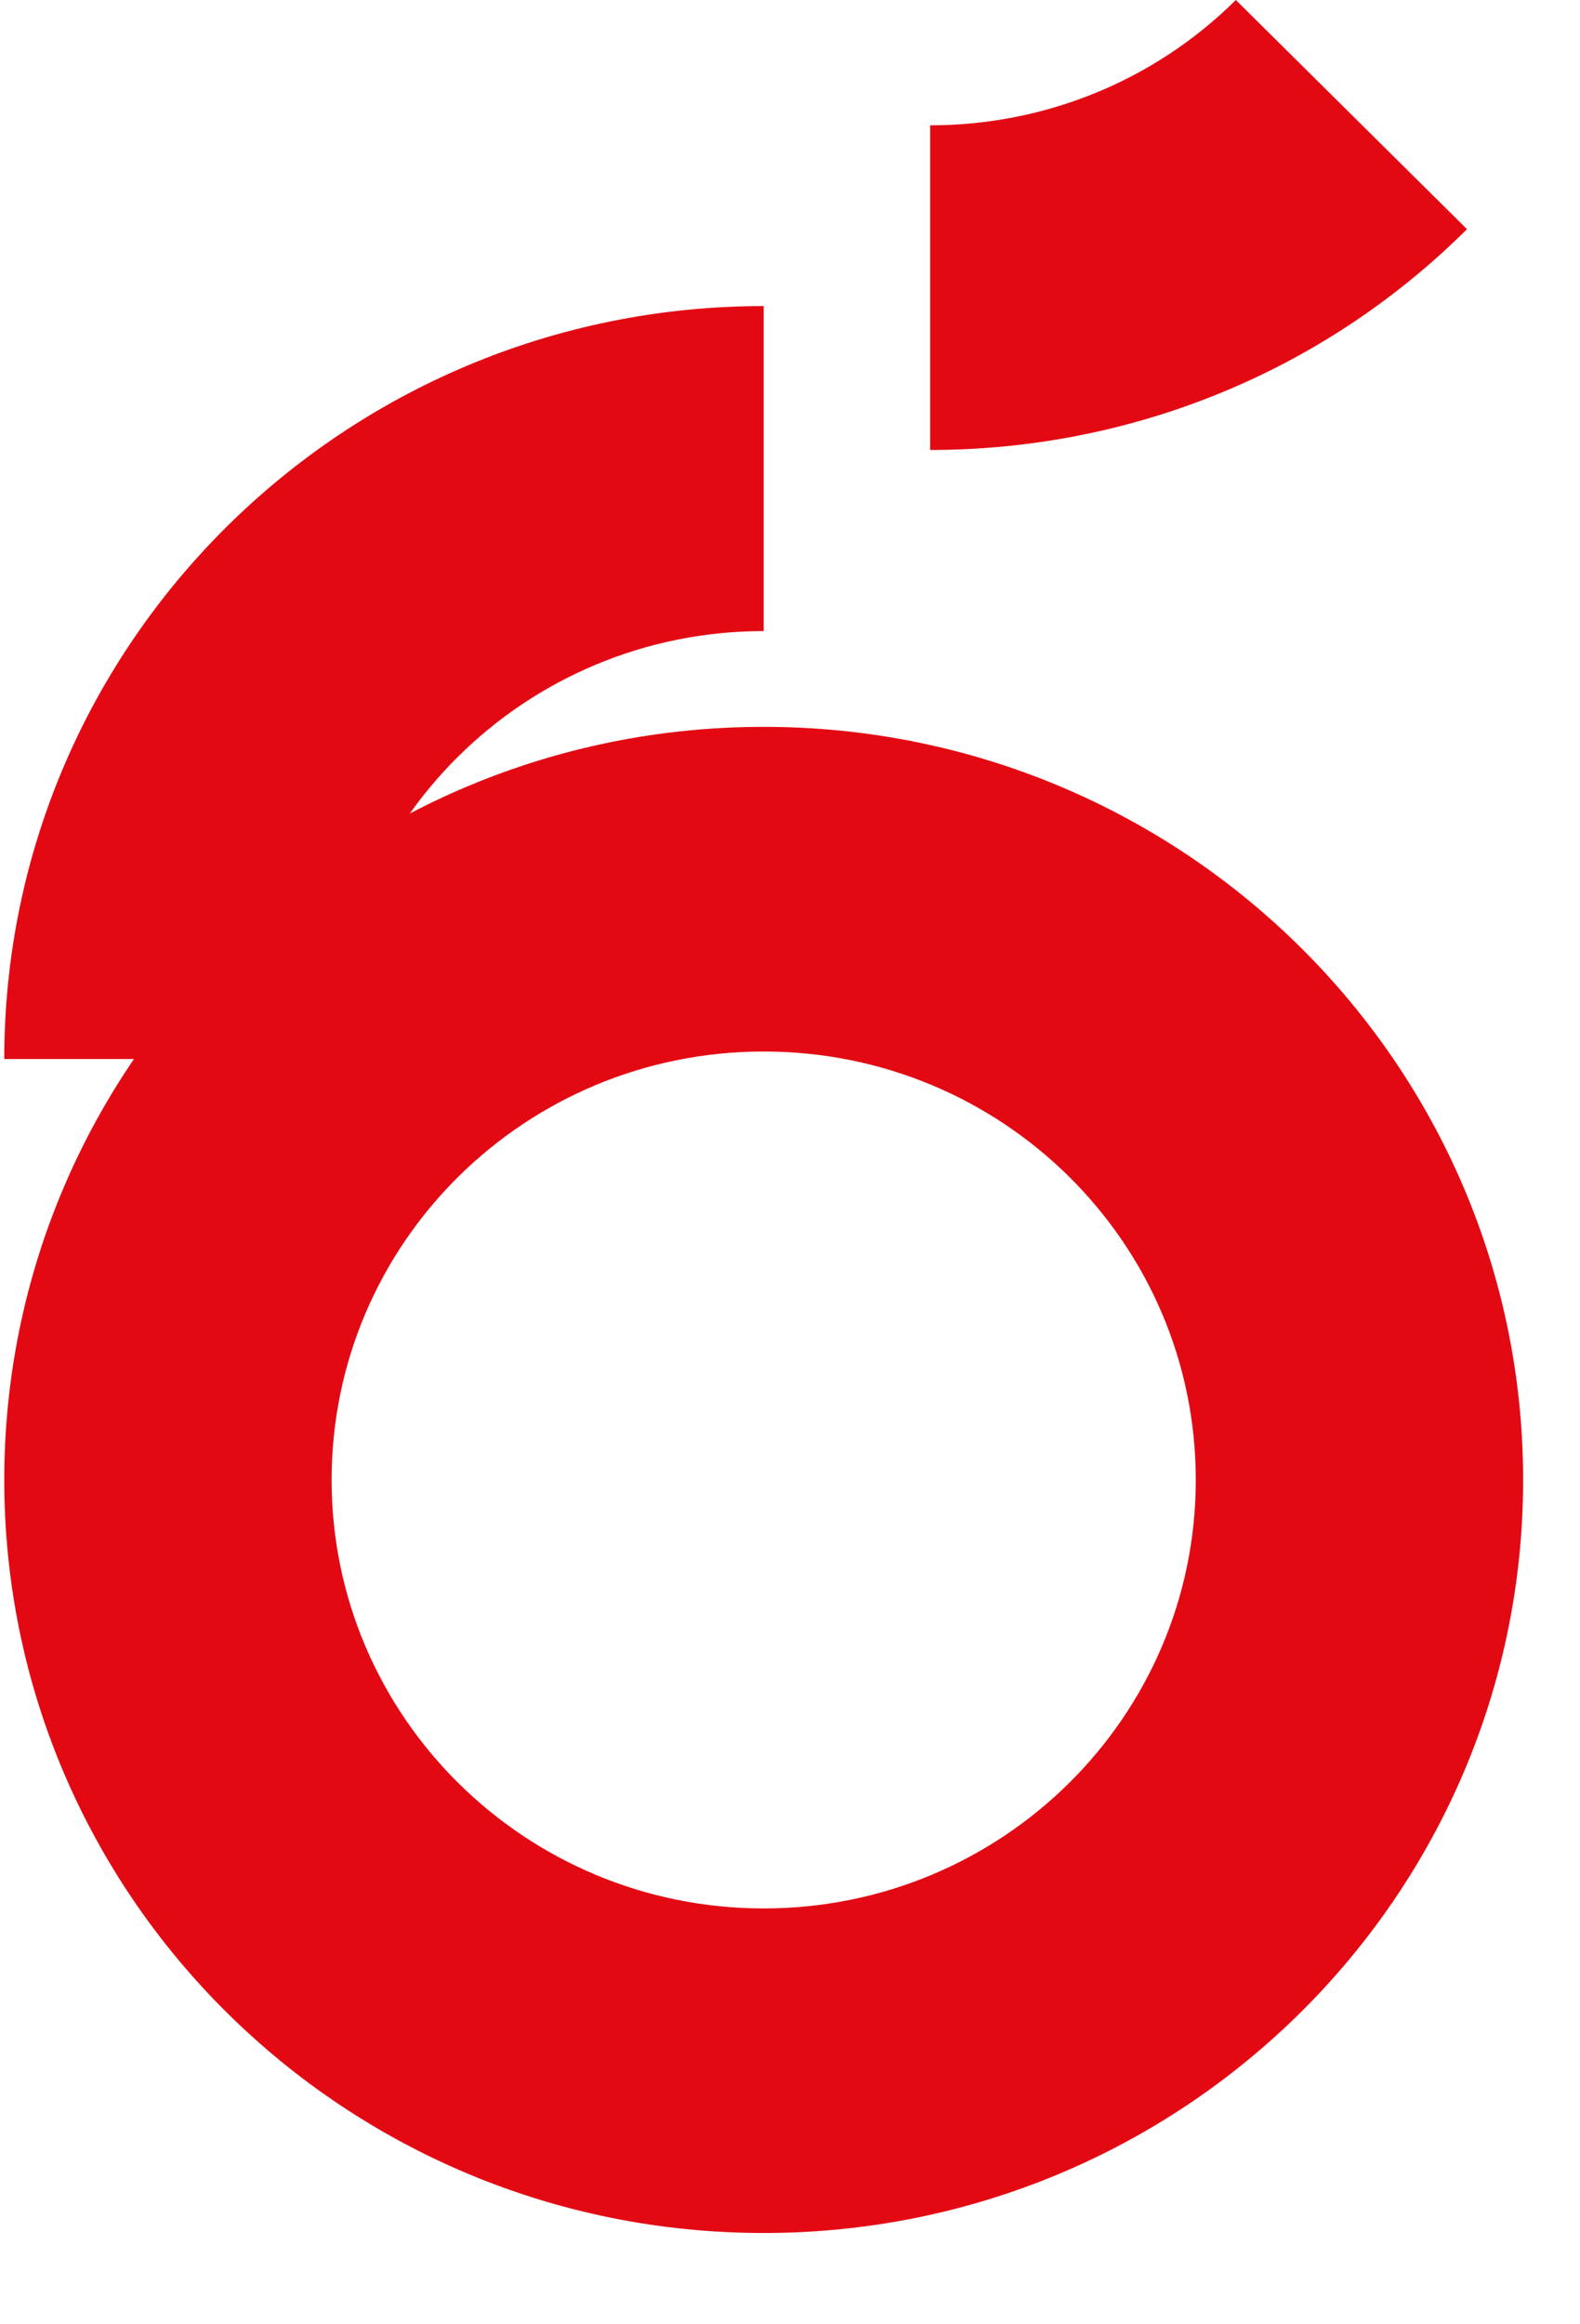 <svg width="17" height="25" viewBox="0 0 17 25" fill="none" xmlns="http://www.w3.org/2000/svg">
<path d="M8.217 6.788V3.292C3.706 3.292 0.046 6.919 0.046 11.391H3.568C3.568 8.849 5.652 6.788 8.217 6.788Z" fill="#E30913"/>
<path d="M10.008 1.348V4.84C12.101 4.84 14.19 4.05 15.784 2.465L13.297 0C12.39 0.899 11.199 1.348 10.008 1.348Z" fill="#E30913"/>
<path d="M8.217 20.527C5.652 20.527 3.568 18.465 3.568 15.918C3.568 13.371 5.648 11.31 8.217 11.31C10.787 11.31 12.866 13.371 12.866 15.918C12.866 18.465 10.782 20.527 8.217 20.527ZM8.217 7.818C3.706 7.818 0.046 11.446 0.046 15.918C0.046 20.395 3.706 24.018 8.217 24.018C12.729 24.018 16.388 20.39 16.388 15.918C16.388 11.446 12.729 7.818 8.217 7.818Z" fill="#E30913"/>
</svg>
